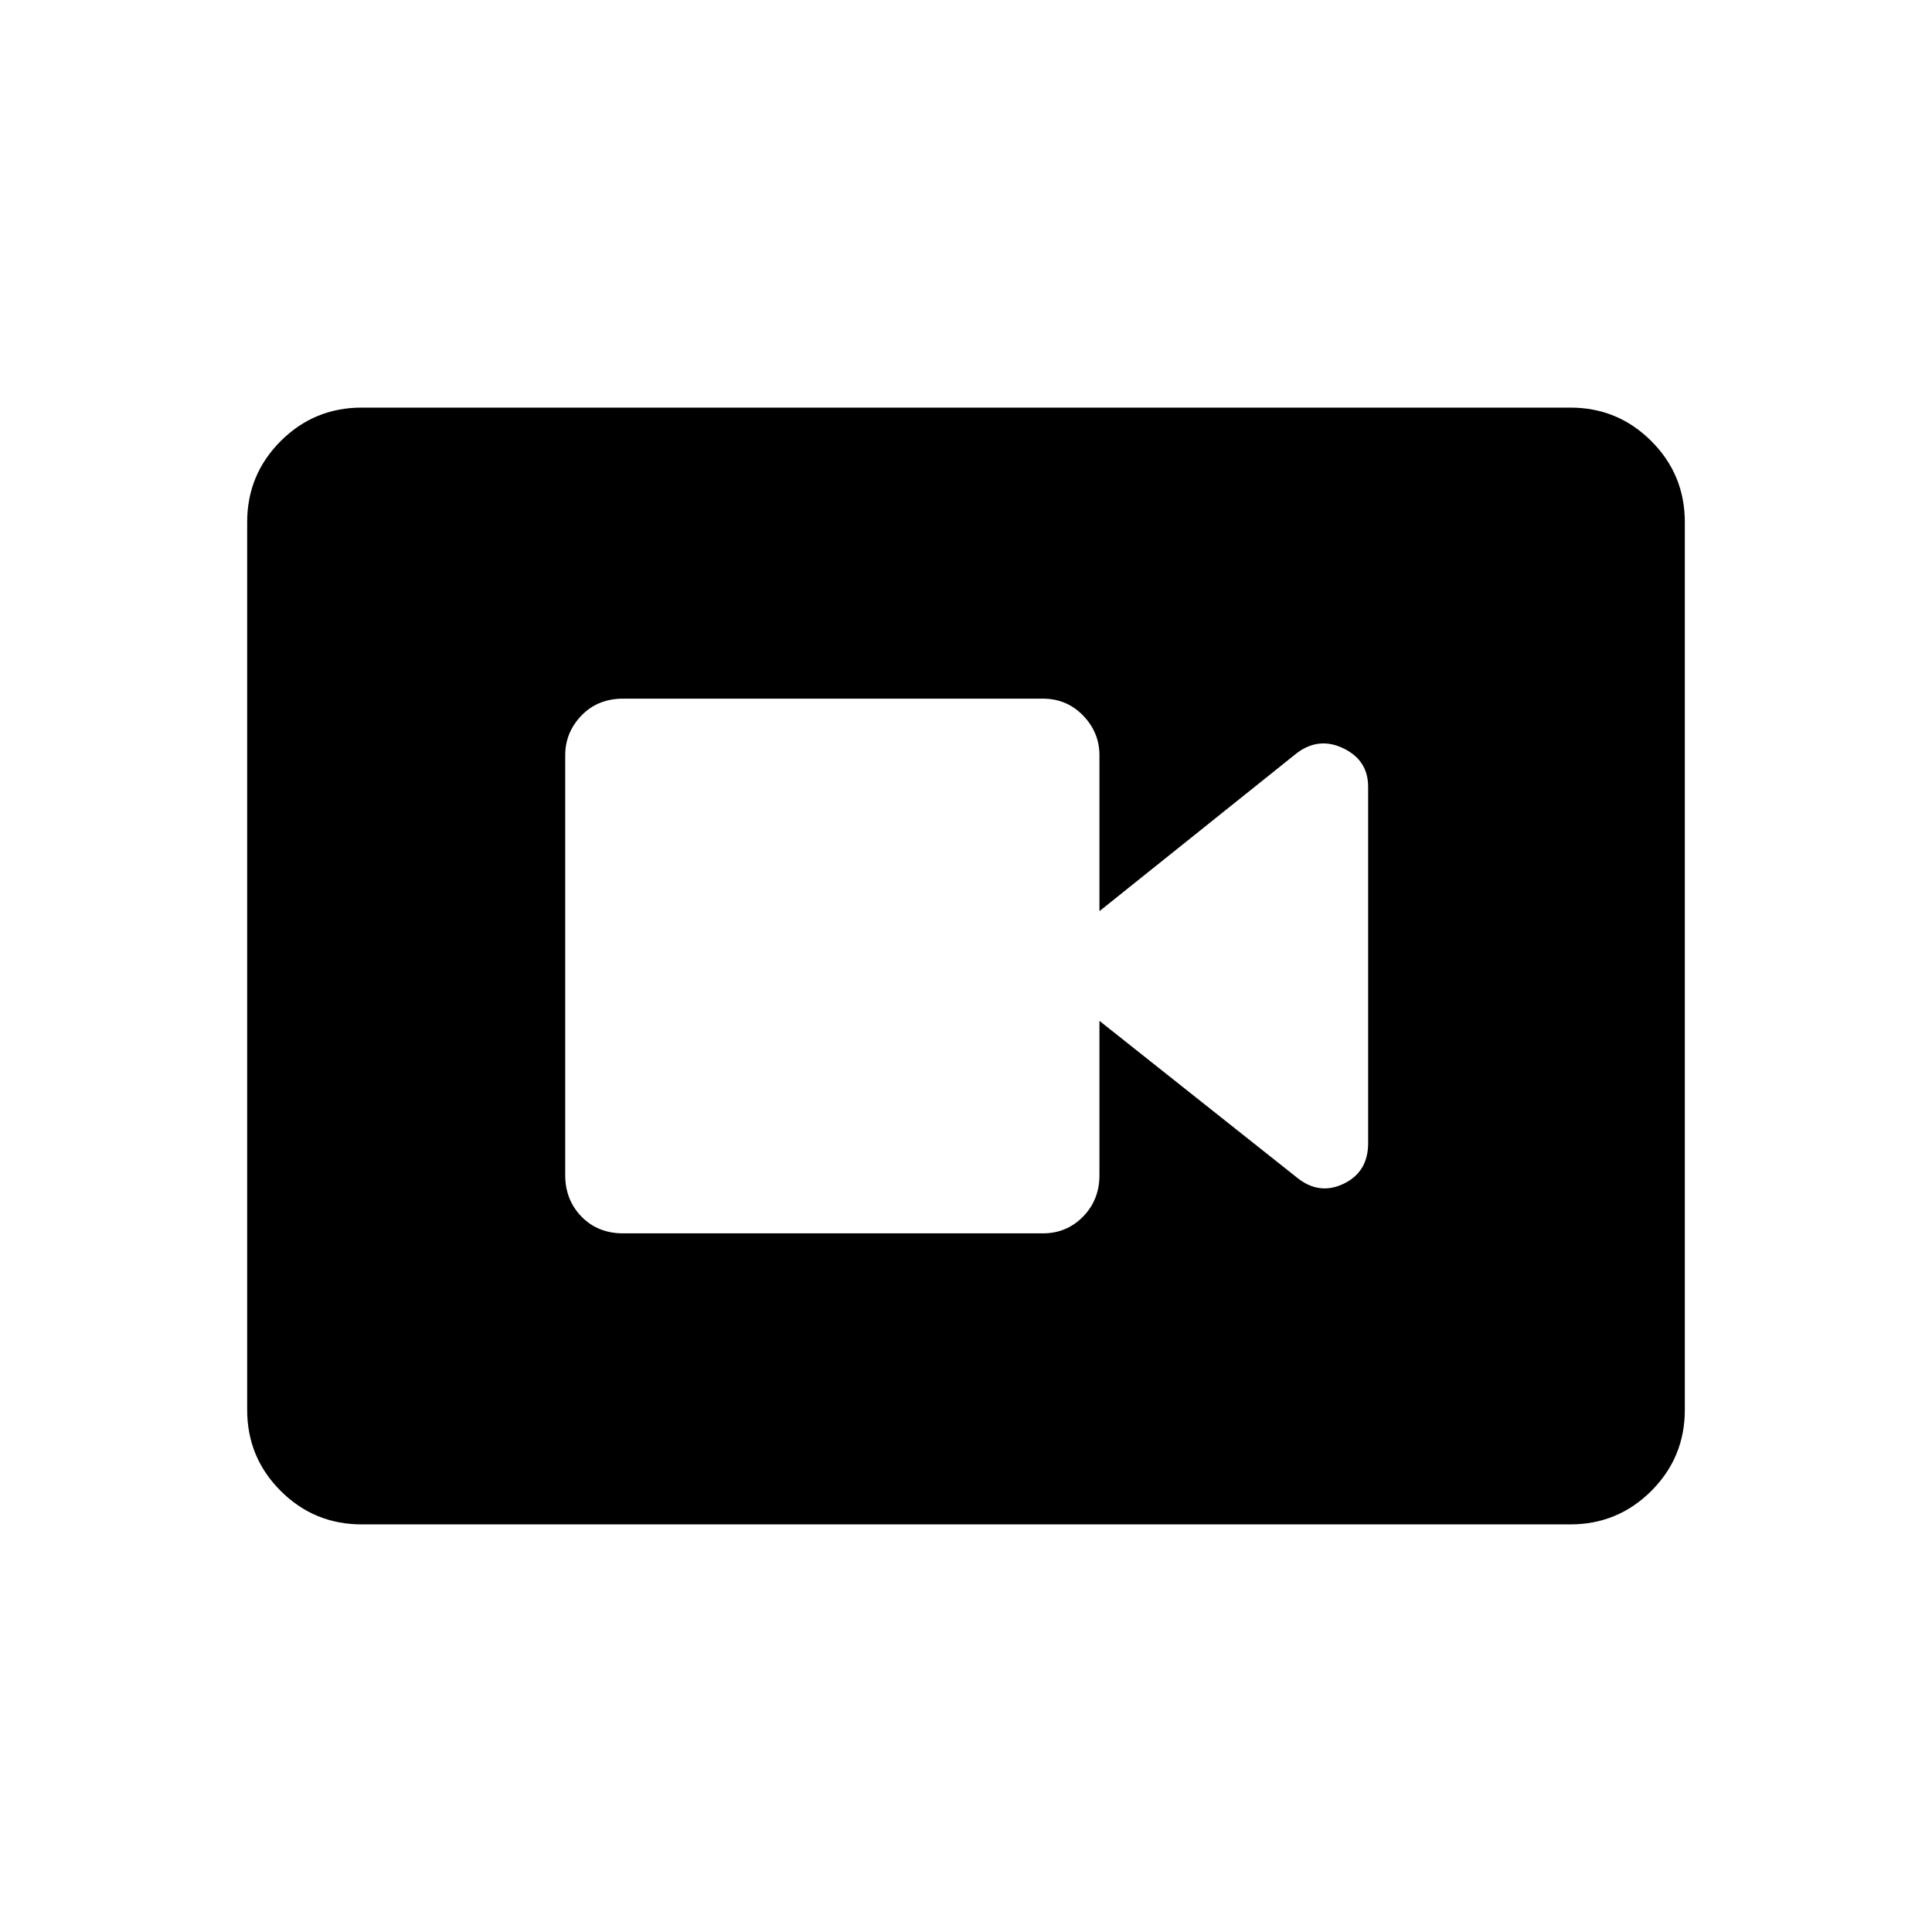 <svg xmlns="http://www.w3.org/2000/svg" height="40" viewBox="0 -960 960 960" width="40"><path d="M309.73-347.15h208.41q11.91 0 20.04-8.34 8.13-8.33 8.13-20.55v-76.7l98.13 77.86q11.02 8.93 23.2 3.08t12.18-20.16v-177.08q0-13.11-12.18-19.06-12.18-5.95-23.2 2.27l-98.13 78.57v-77.42q0-11.39-8.13-19.78t-20.04-8.39H309.73q-12.73 0-20.81 8.39-8.07 8.39-8.07 19.78v208.64q0 12.22 8.07 20.55 8.08 8.34 20.81 8.34ZM179.7-202.54q-23.59 0-40.24-16.64-16.64-16.64-16.64-40.26v-441.12q0-23.61 16.64-40.26 16.65-16.64 40.24-16.64h600.6q23.59 0 40.24 16.64 16.64 16.65 16.64 40.26v441.12q0 23.62-16.64 40.26-16.65 16.64-40.24 16.64H179.7Z"/></svg>
